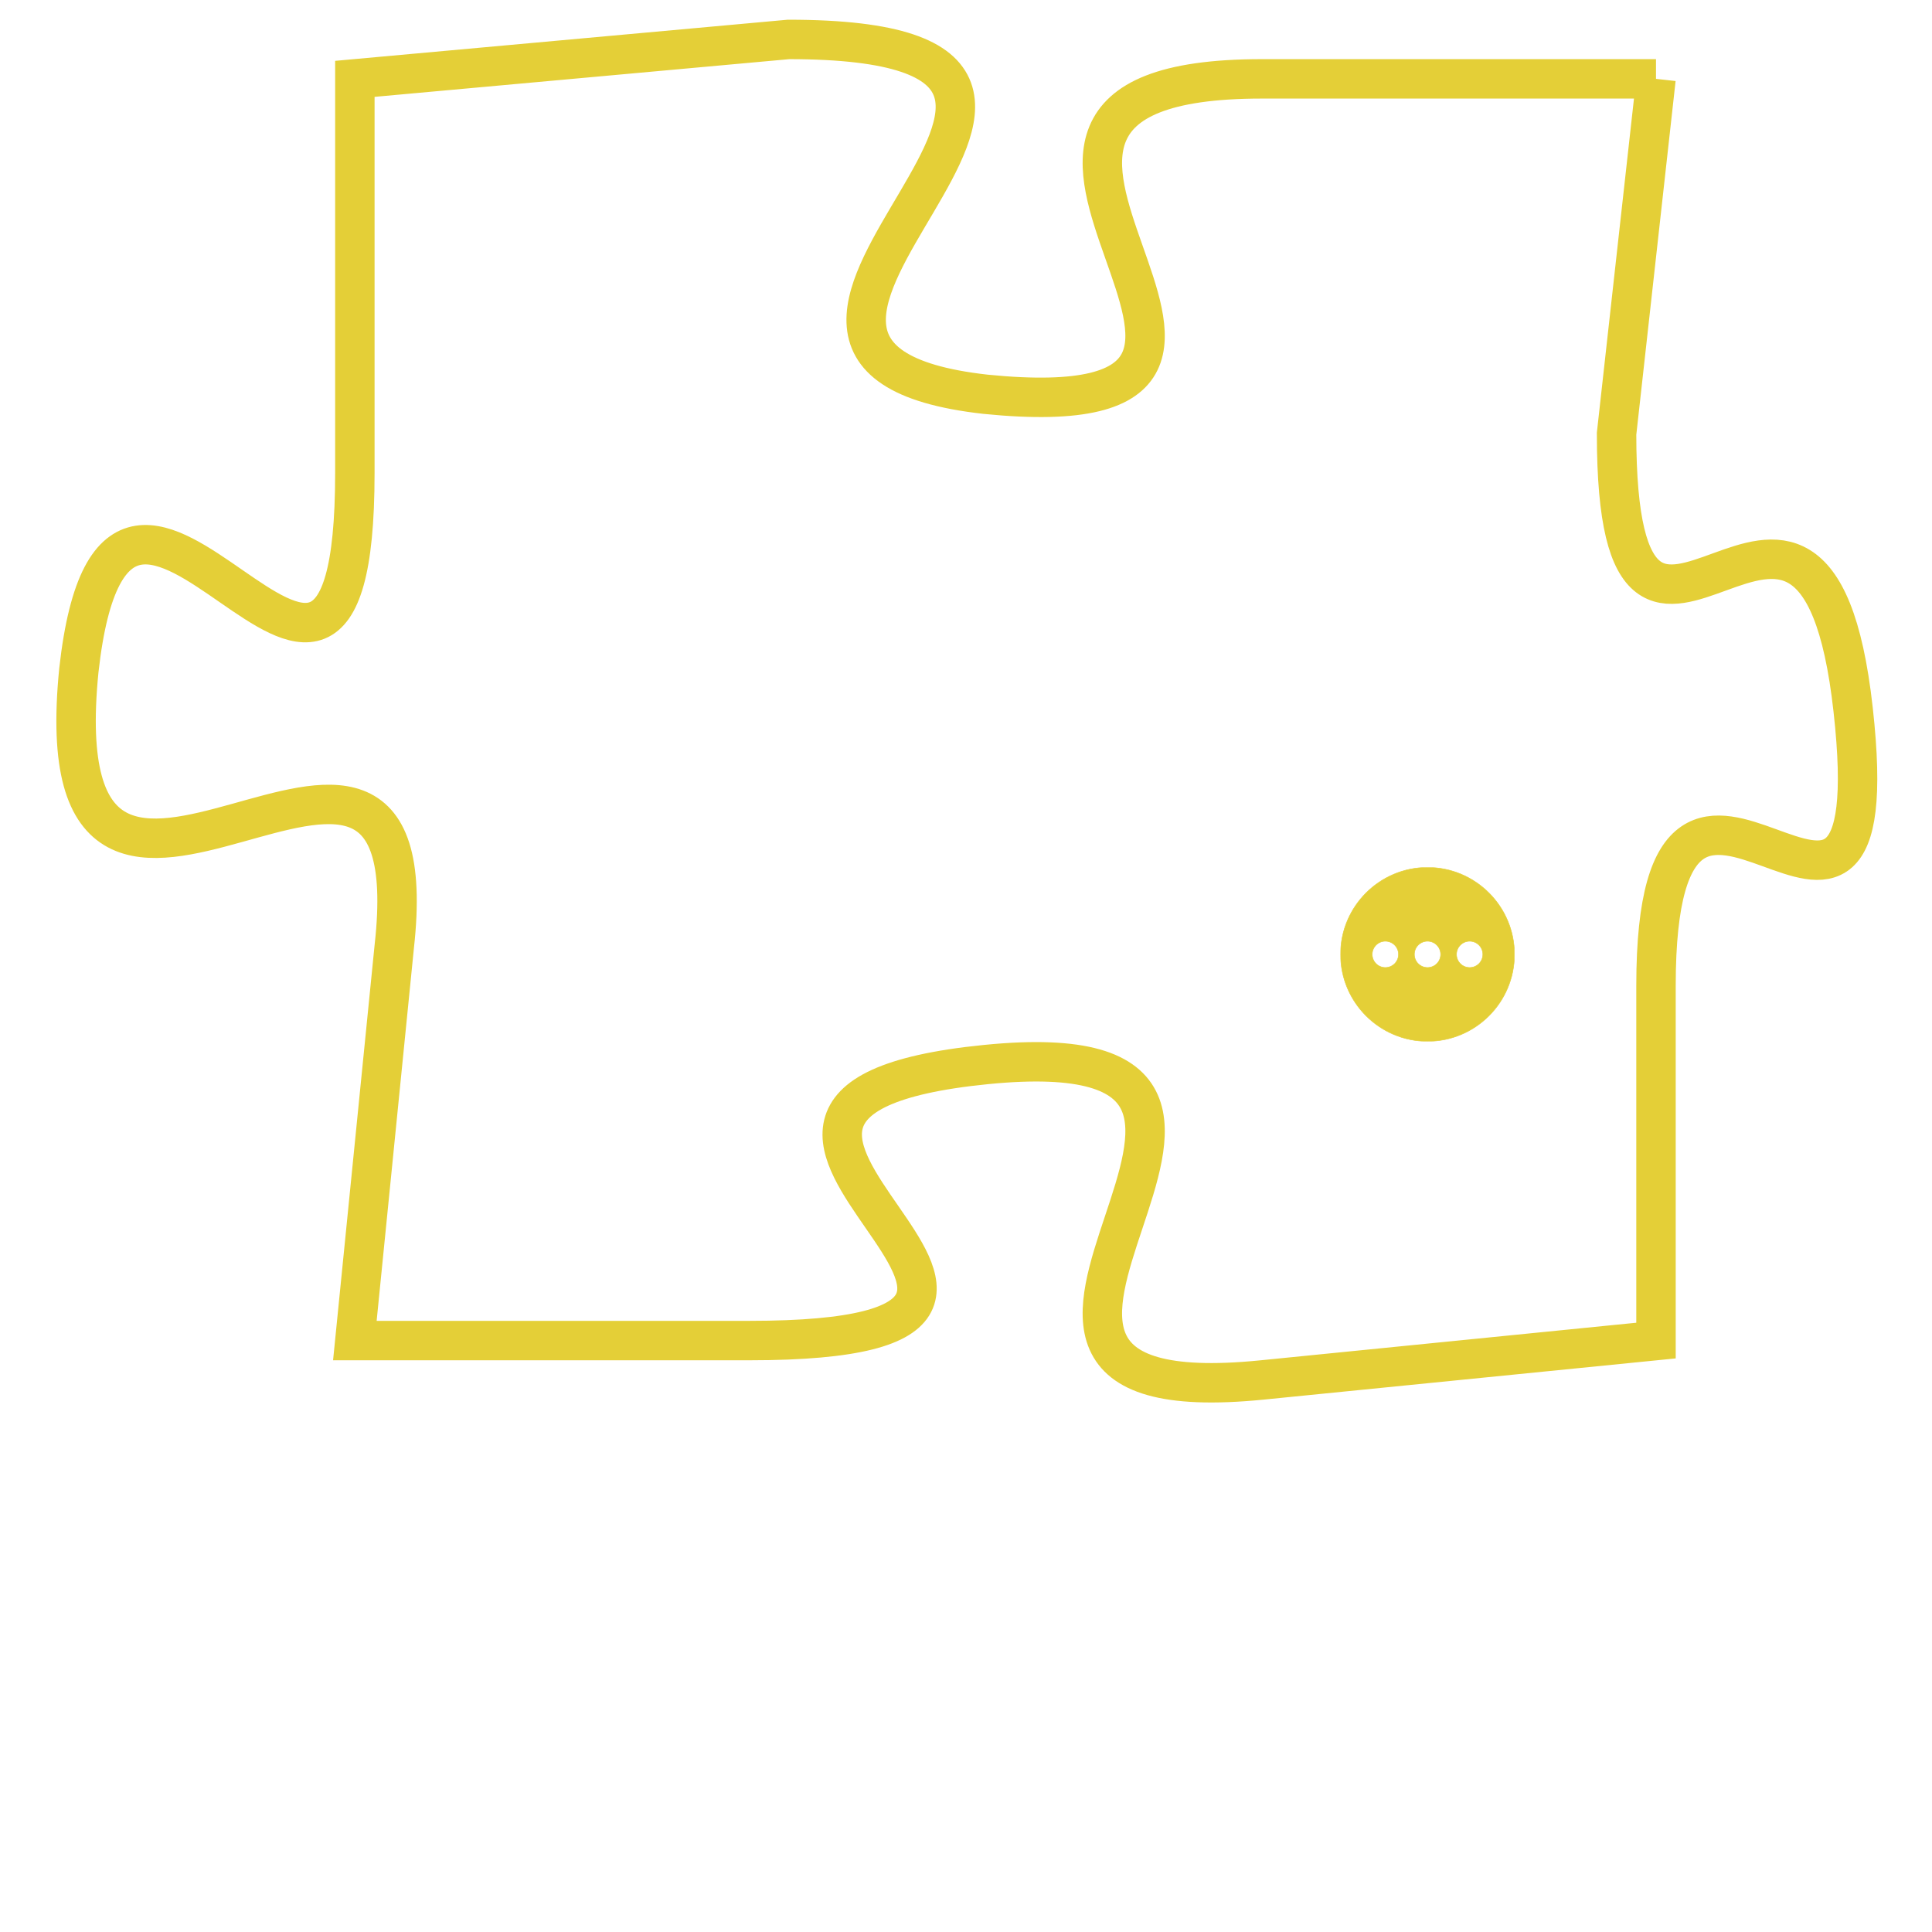<svg version="1.1" xmlns="http://www.w3.org/2000/svg" xmlns:xlink="http://www.w3.org/1999/xlink" fill="transparent" x="0" y="0" width="350" height="350" preserveAspectRatio="xMinYMin slice"><style type="text/css">.links{fill:transparent;stroke: #E4CF37;}.links:hover{fill:#63D272; opacity:0.4;}</style><defs><g id="allt"><path id="t5824" d="M3465,1408 L3455,1408 C3445,1408 3458,1417 3448,1416 C3439,1415 3454,1407 3443,1407 L3432,1408 3432,1408 L3432,1418 C3432,1428 3426,1414 3425,1423 C3424,1433 3434,1421 3433,1430 L3432,1440 3432,1440 L3442,1440 C3453,1440 3438,1434 3448,1433 C3458,1432 3445,1442 3455,1441 L3465,1440 3465,1440 L3465,1431 C3465,1422 3471,1433 3470,1424 C3469,1415 3464,1426 3464,1417 L3465,1408"/></g><clipPath id="c" clipRule="evenodd" fill="transparent"><use href="#t5824"/></clipPath></defs><svg viewBox="3423 1406 49 37" preserveAspectRatio="xMinYMin meet"><svg width="4380" height="2430"><g><image crossorigin="anonymous" x="0" y="0" href="https://nftpuzzle.license-token.com/assets/completepuzzle.svg" width="100%" height="100%" /><g class="links"><use href="#t5824"/></g></g></svg><svg x="3457" y="1428" height="9%" width="9%" viewBox="0 0 330 330"><g><a xlink:href="https://nftpuzzle.license-token.com/" class="links"><title>See the most innovative NFT based token software licensing project</title><path fill="#E4CF37" id="more" d="M165,0C74.019,0,0,74.019,0,165s74.019,165,165,165s165-74.019,165-165S255.981,0,165,0z M85,190 c-13.785,0-25-11.215-25-25s11.215-25,25-25s25,11.215,25,25S98.785,190,85,190z M165,190c-13.785,0-25-11.215-25-25 s11.215-25,25-25s25,11.215,25,25S178.785,190,165,190z M245,190c-13.785,0-25-11.215-25-25s11.215-25,25-25 c13.785,0,25,11.215,25,25S258.785,190,245,190z"></path></a></g></svg></svg></svg>